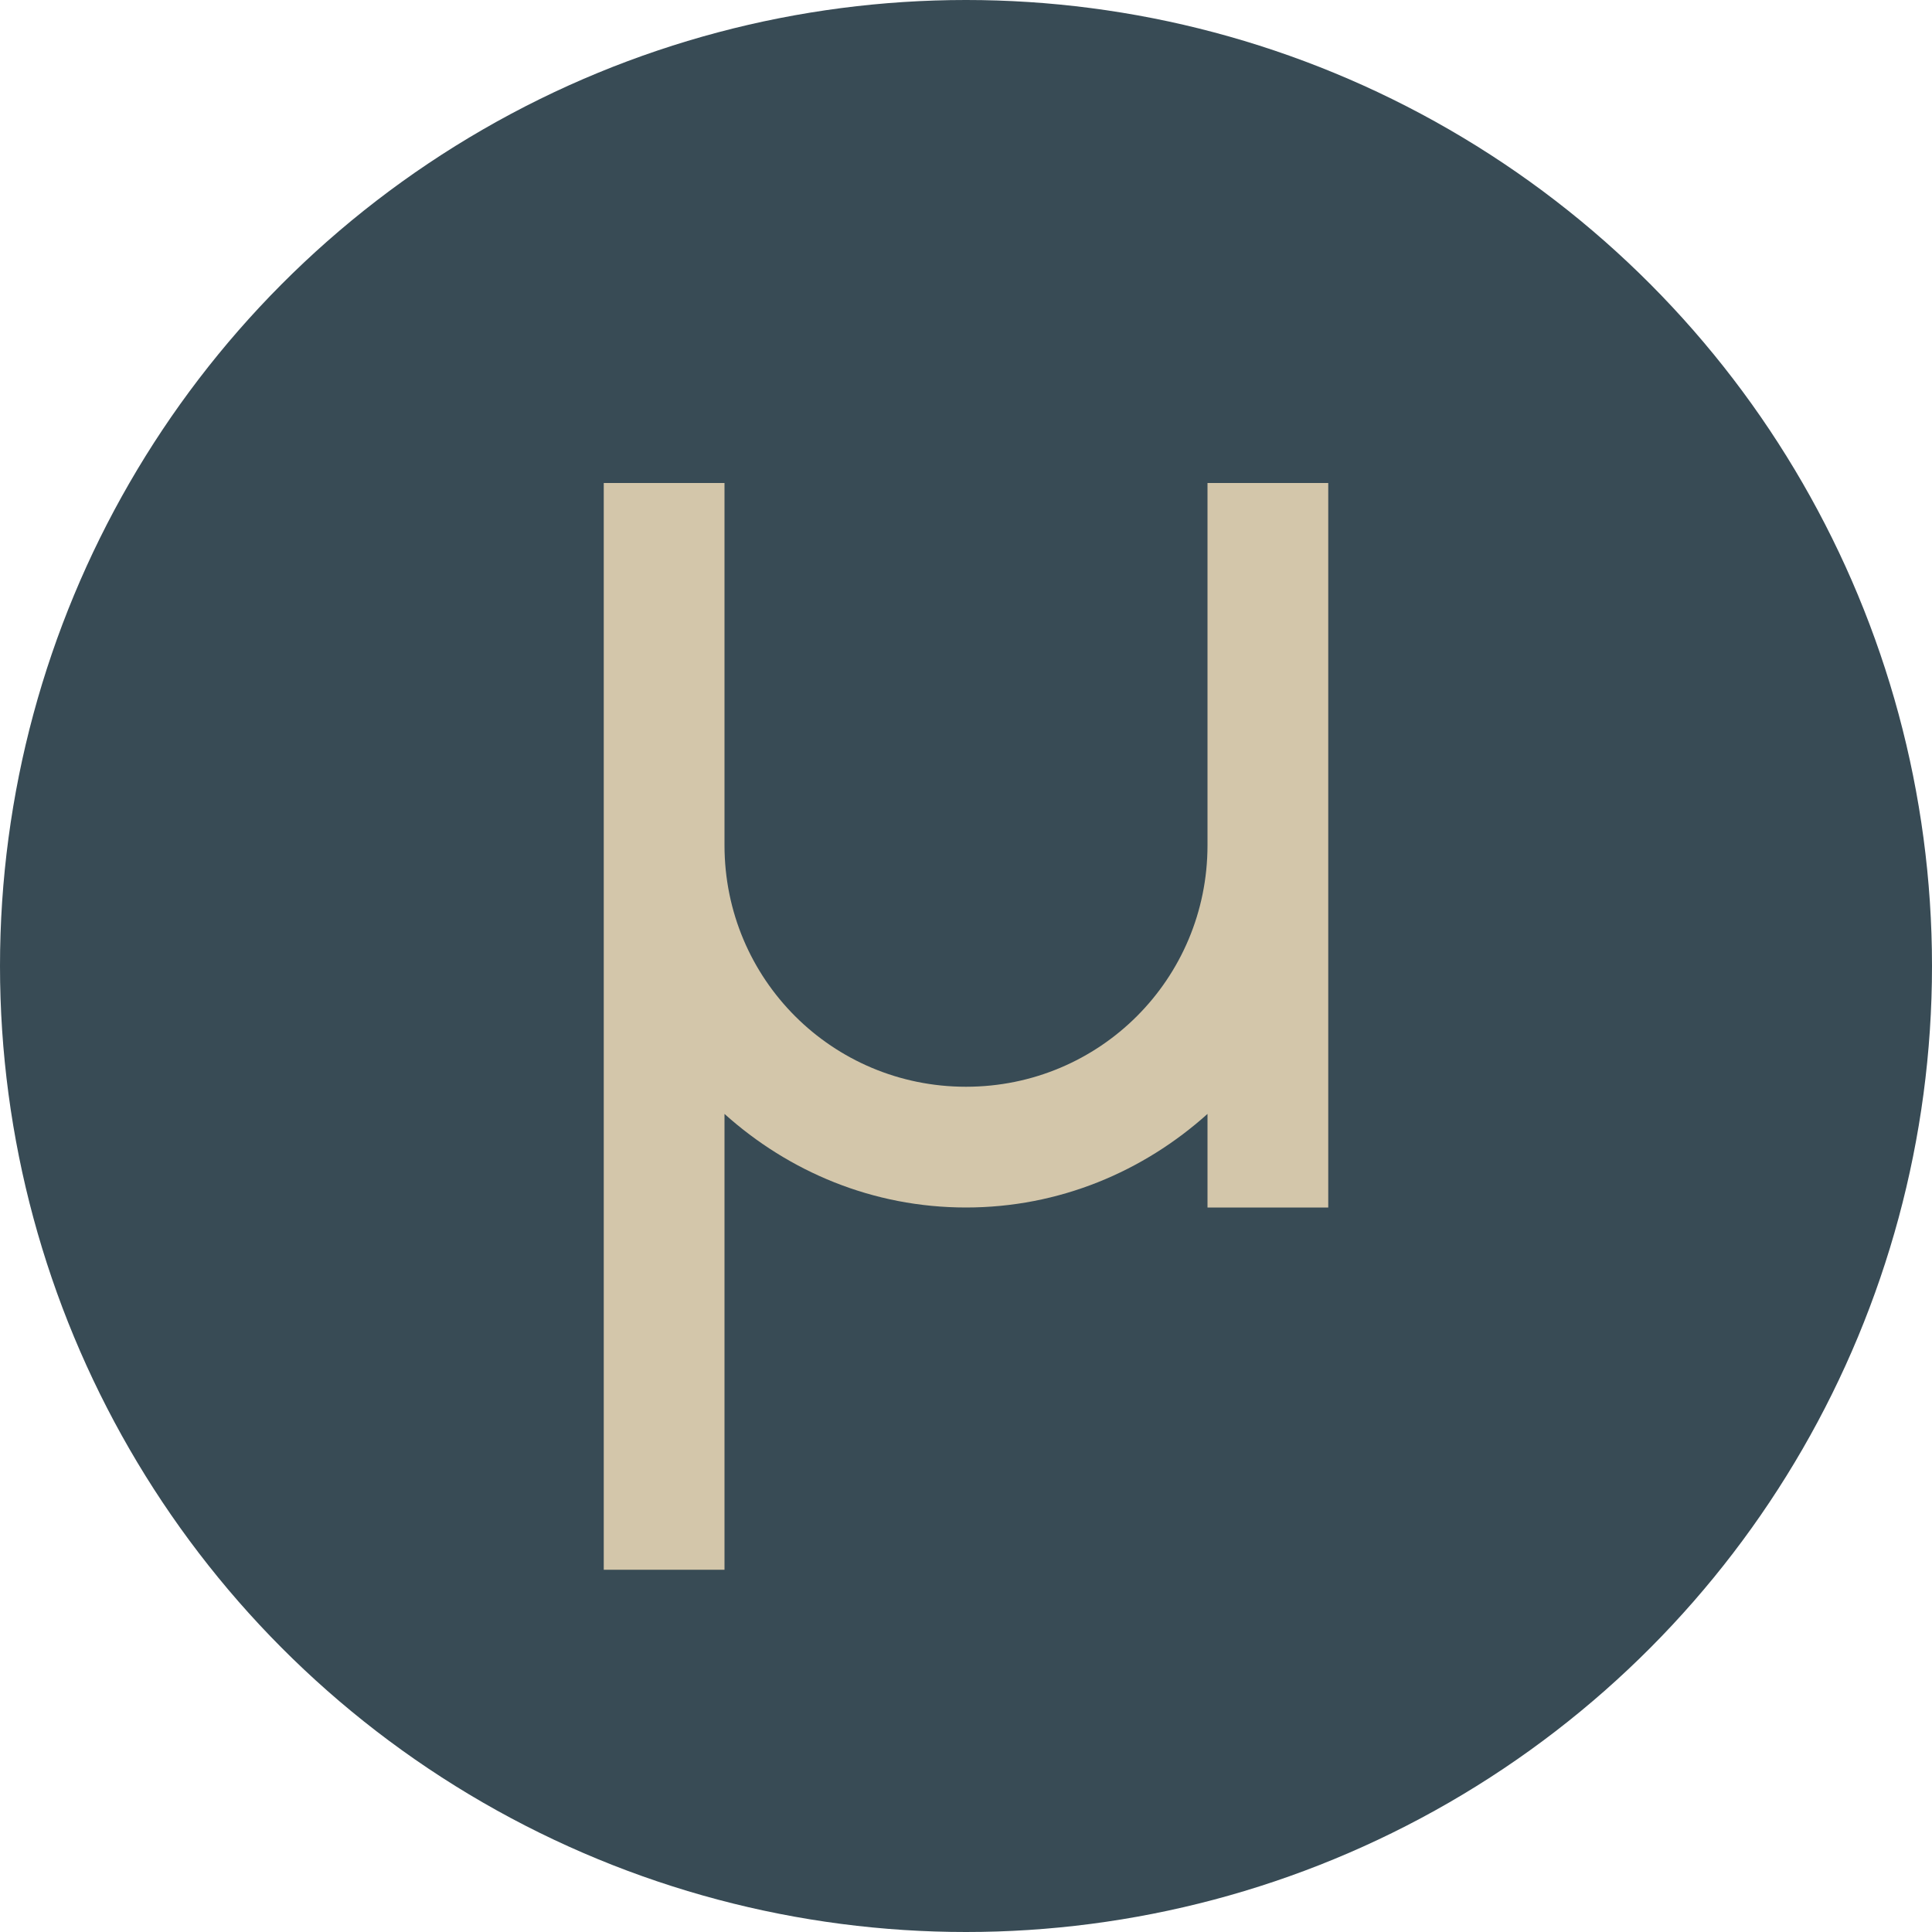 <svg xmlns="http://www.w3.org/2000/svg" width="16" height="16" version="1">
 <g transform="translate(23.474 7.986)">
  <circle fill="#384b55" cx="-15.474" cy=".014" r="8"/>
  <path fill="#d3c6aa" d="m-18.474-3.986v9h1v-3.775c0.531 0.477 1.227 0.775 2 0.775s1.469-0.298 2-0.775v0.775h1v-6h-1v3c0 1.108-0.892 2-2 2s-2-0.892-2-2v-3z"/>
 </g>
</svg>
